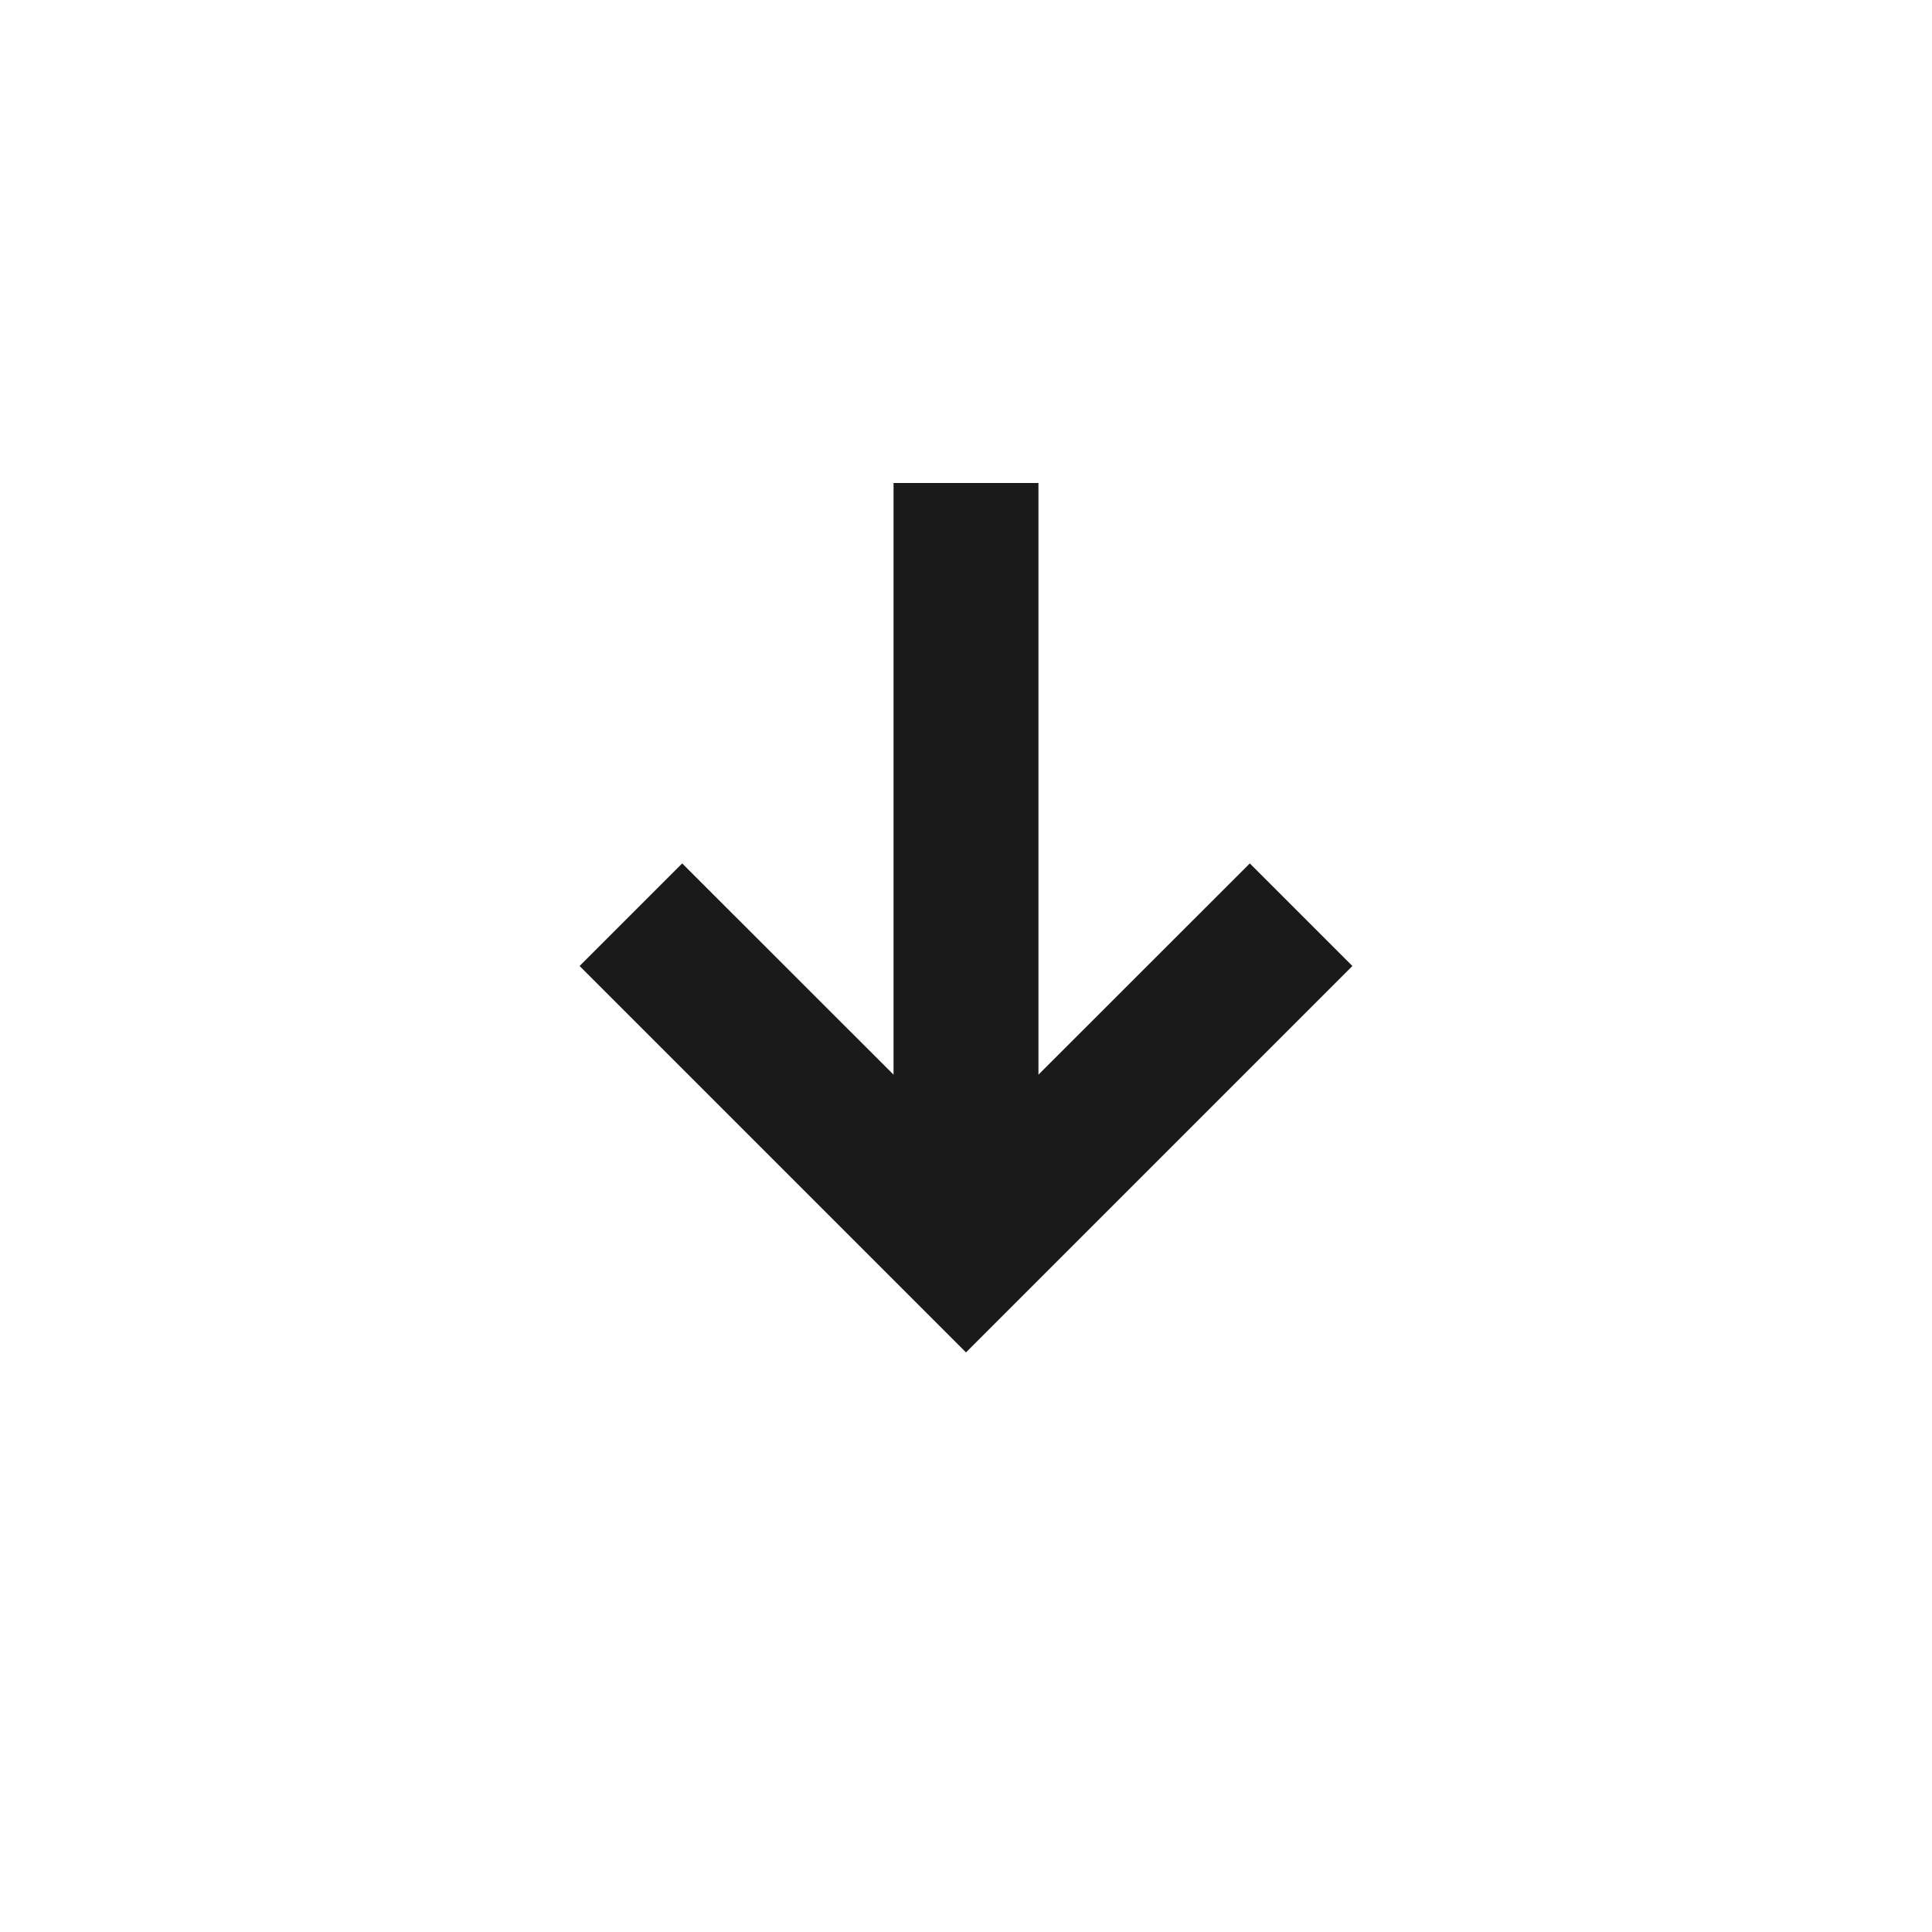 <svg xmlns="http://www.w3.org/2000/svg" width="20" height="20" viewBox="0 0 20 20" fill="none">
  <path d="M10 14L6 10L7.062 8.938L9.25 11.125V5H10.75V11.125L12.938 8.938L14 10L10 14Z" fill="#1A1A1A"/>
</svg>